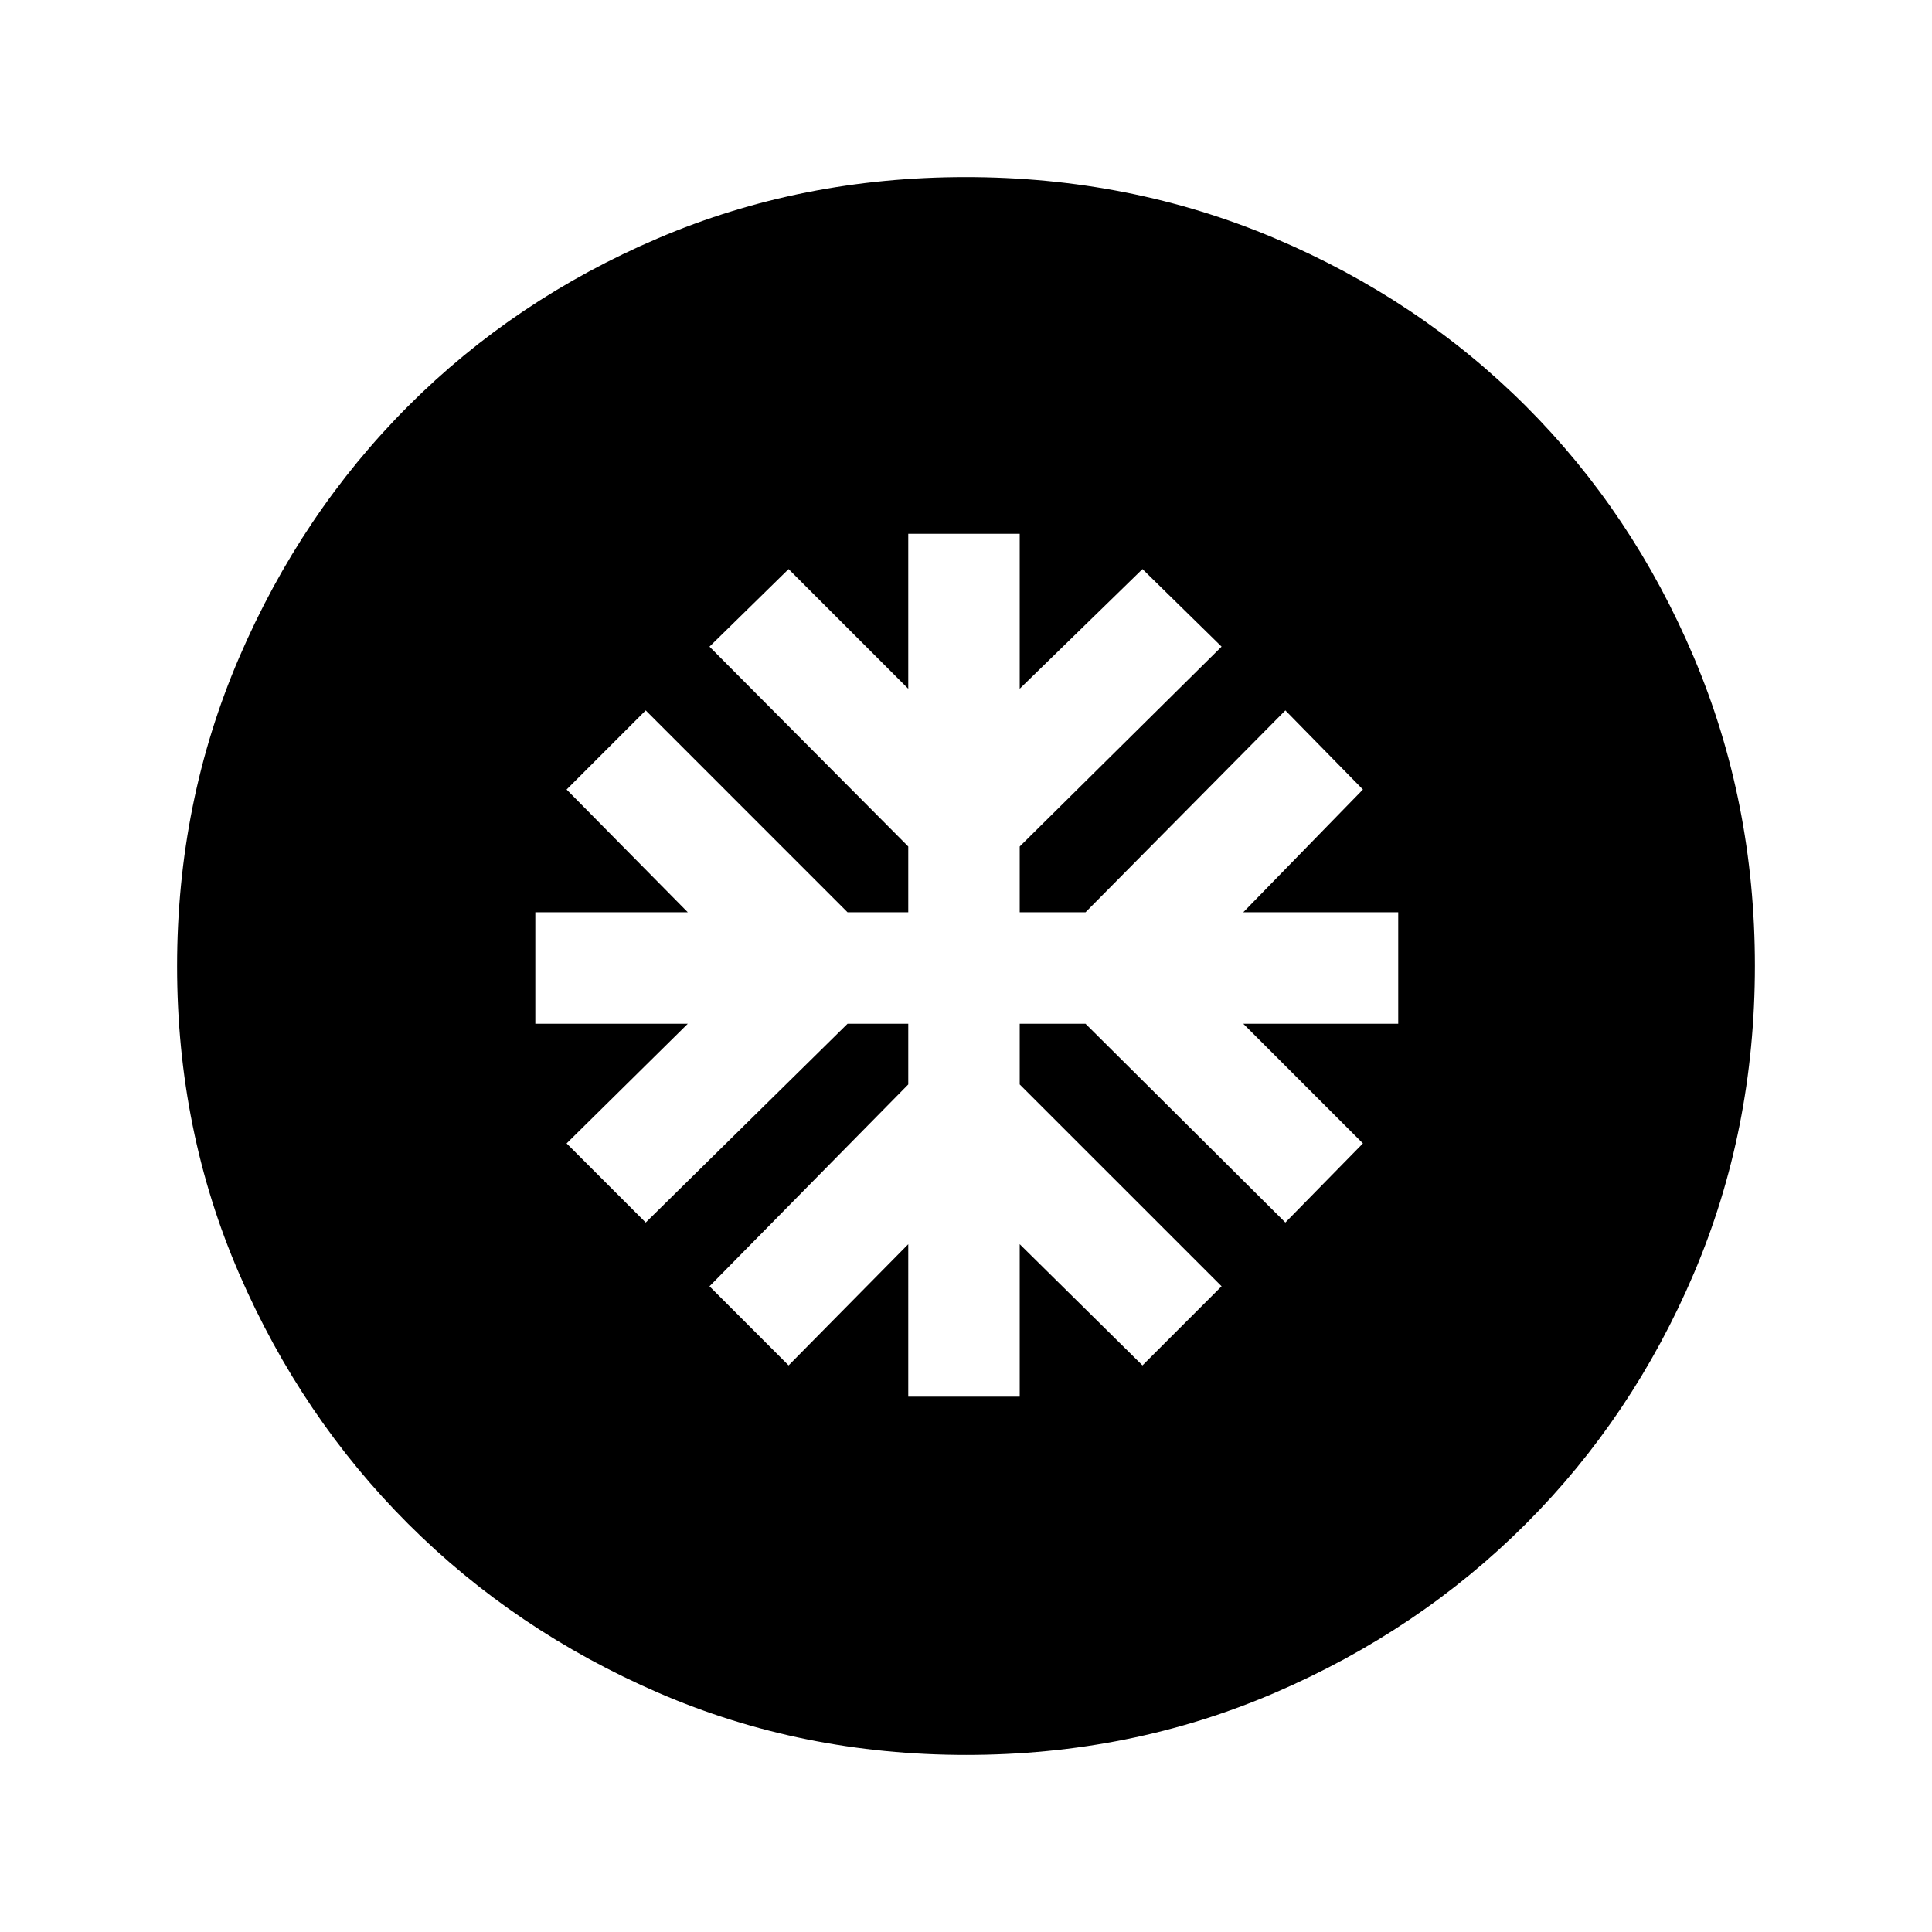 <svg xmlns="http://www.w3.org/2000/svg" height="24" viewBox="0 -960 960 960" width="24"><path d="M451.31-266h55.38v-75.77l61 60.23L607-320.85l-100.31-100.3v-30.16h32.69l99.31 98.77 38.54-39.31-59.46-59.46h77v-55.38h-77l59.46-61L638.69-607l-99.31 100.31h-32.69v-32.69L607-638.69l-39.31-38.54-61 59.46v-77h-55.38v77l-59.46-59.46-39.31 38.54 98.77 99.31v32.69h-30.16L320.85-607l-39.31 39.31 60.23 61H266v55.38h75.77l-60.23 59.46 39.31 39.31 100.3-98.77h30.16v30.16l-98.77 100.3 39.31 39.31 59.46-60.23V-266Zm28.82 178q-81.67 0-152.91-30.84-71.23-30.84-124.36-83.92-53.13-53.08-83.99-124.26Q88-398.19 88-479.87q0-81.67 30.84-153.41 30.84-71.73 83.92-124.86 53.08-53.13 124.26-83.49Q398.19-872 479.87-872q81.67 0 153.41 30.34 71.73 30.34 124.86 83.42 53.13 53.08 83.49 124.76Q872-561.81 872-480.13q0 81.67-30.34 152.91-30.34 71.23-83.42 124.36-53.08 53.13-124.76 83.99Q561.81-88 480.13-88Z"/></svg>